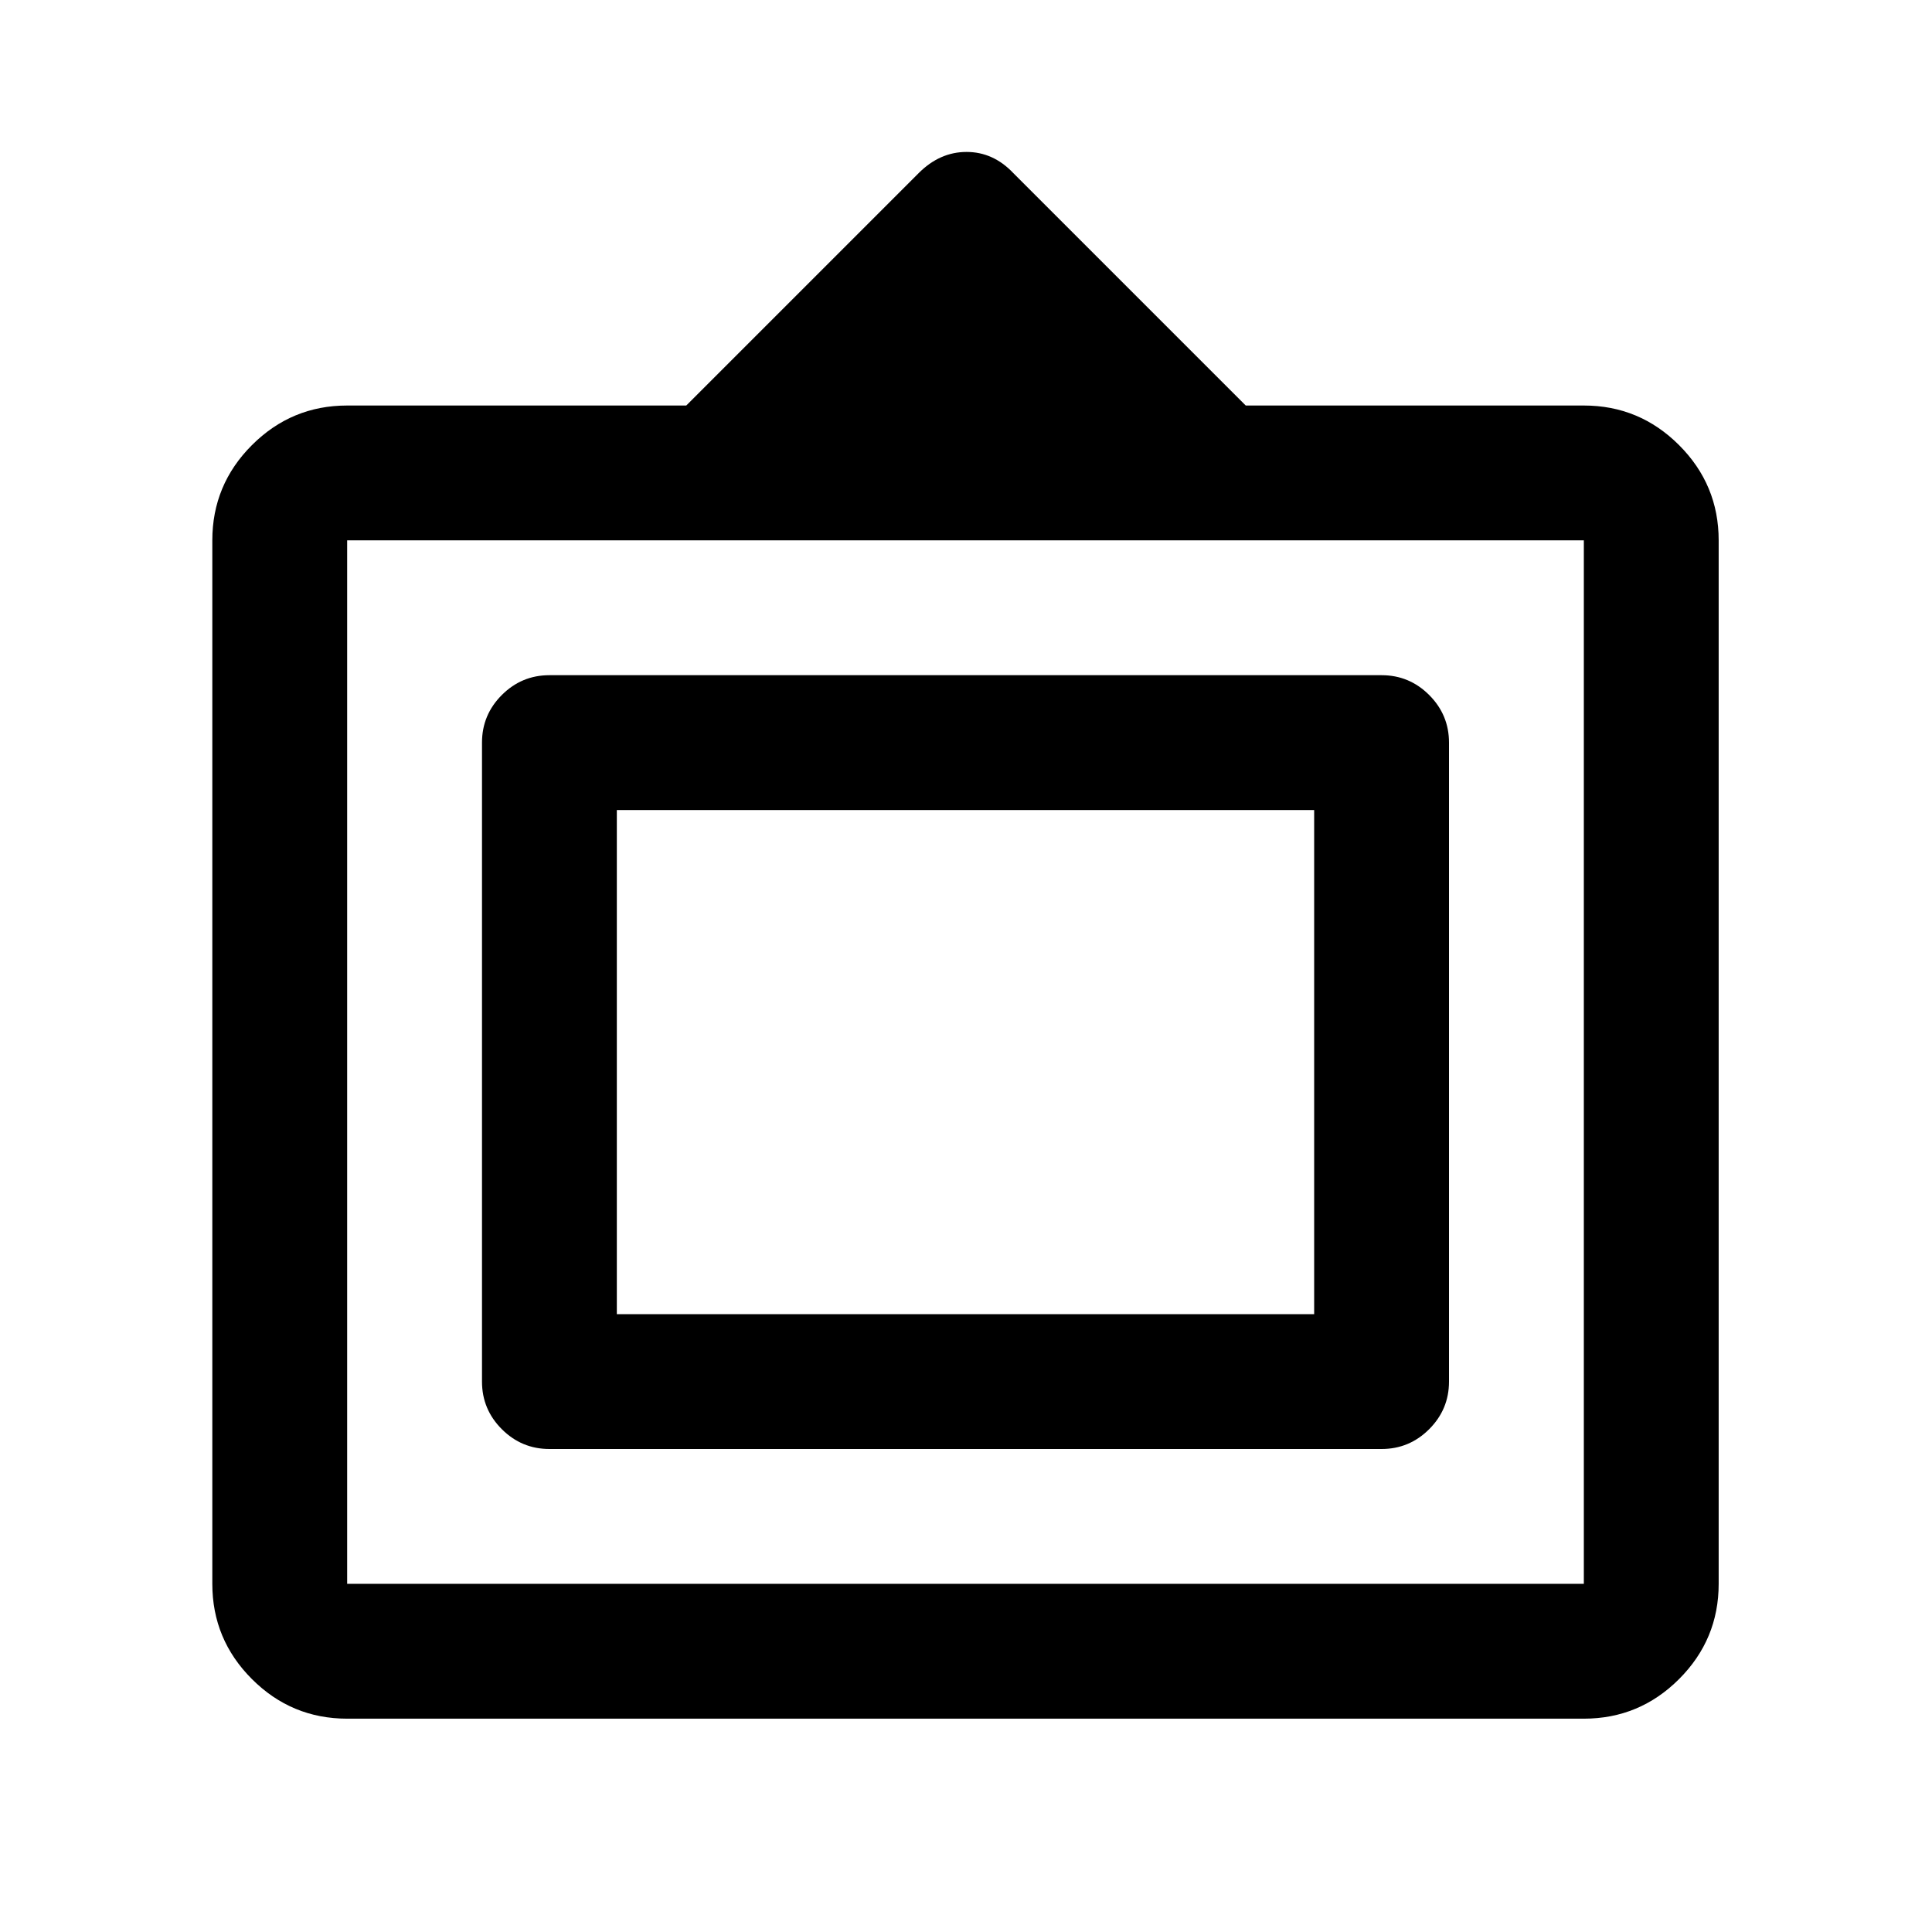 <svg xmlns="http://www.w3.org/2000/svg" height="20" viewBox="0 -960 960 960" width="20"><path d="M172.5-106q-27.64 0-47.32-19.68T105.5-173v-518.5q0-27.64 19.68-47.32t47.32-19.68H341L456.5-874q10.5-10.5 23.77-10.5 13.28 0 23.23 10.5L619-758.5h168q27.64 0 47.32 19.68T854-691.5V-173q0 27.64-19.68 47.32T787-106H172.5Zm0-67H787v-518.5H172.5V-173Zm67-100.5V-591q0-13.8 9.85-23.65 9.85-9.85 23.65-9.85h413.5q13.8 0 23.65 9.85Q720-604.8 720-591v317.5q0 13.8-9.85 23.65Q700.3-240 686.5-240H273q-13.8 0-23.65-9.85-9.85-9.85-9.85-23.65Zm67-33.5H653v-250.5H306.5V-307Zm173-125Z"/></svg>